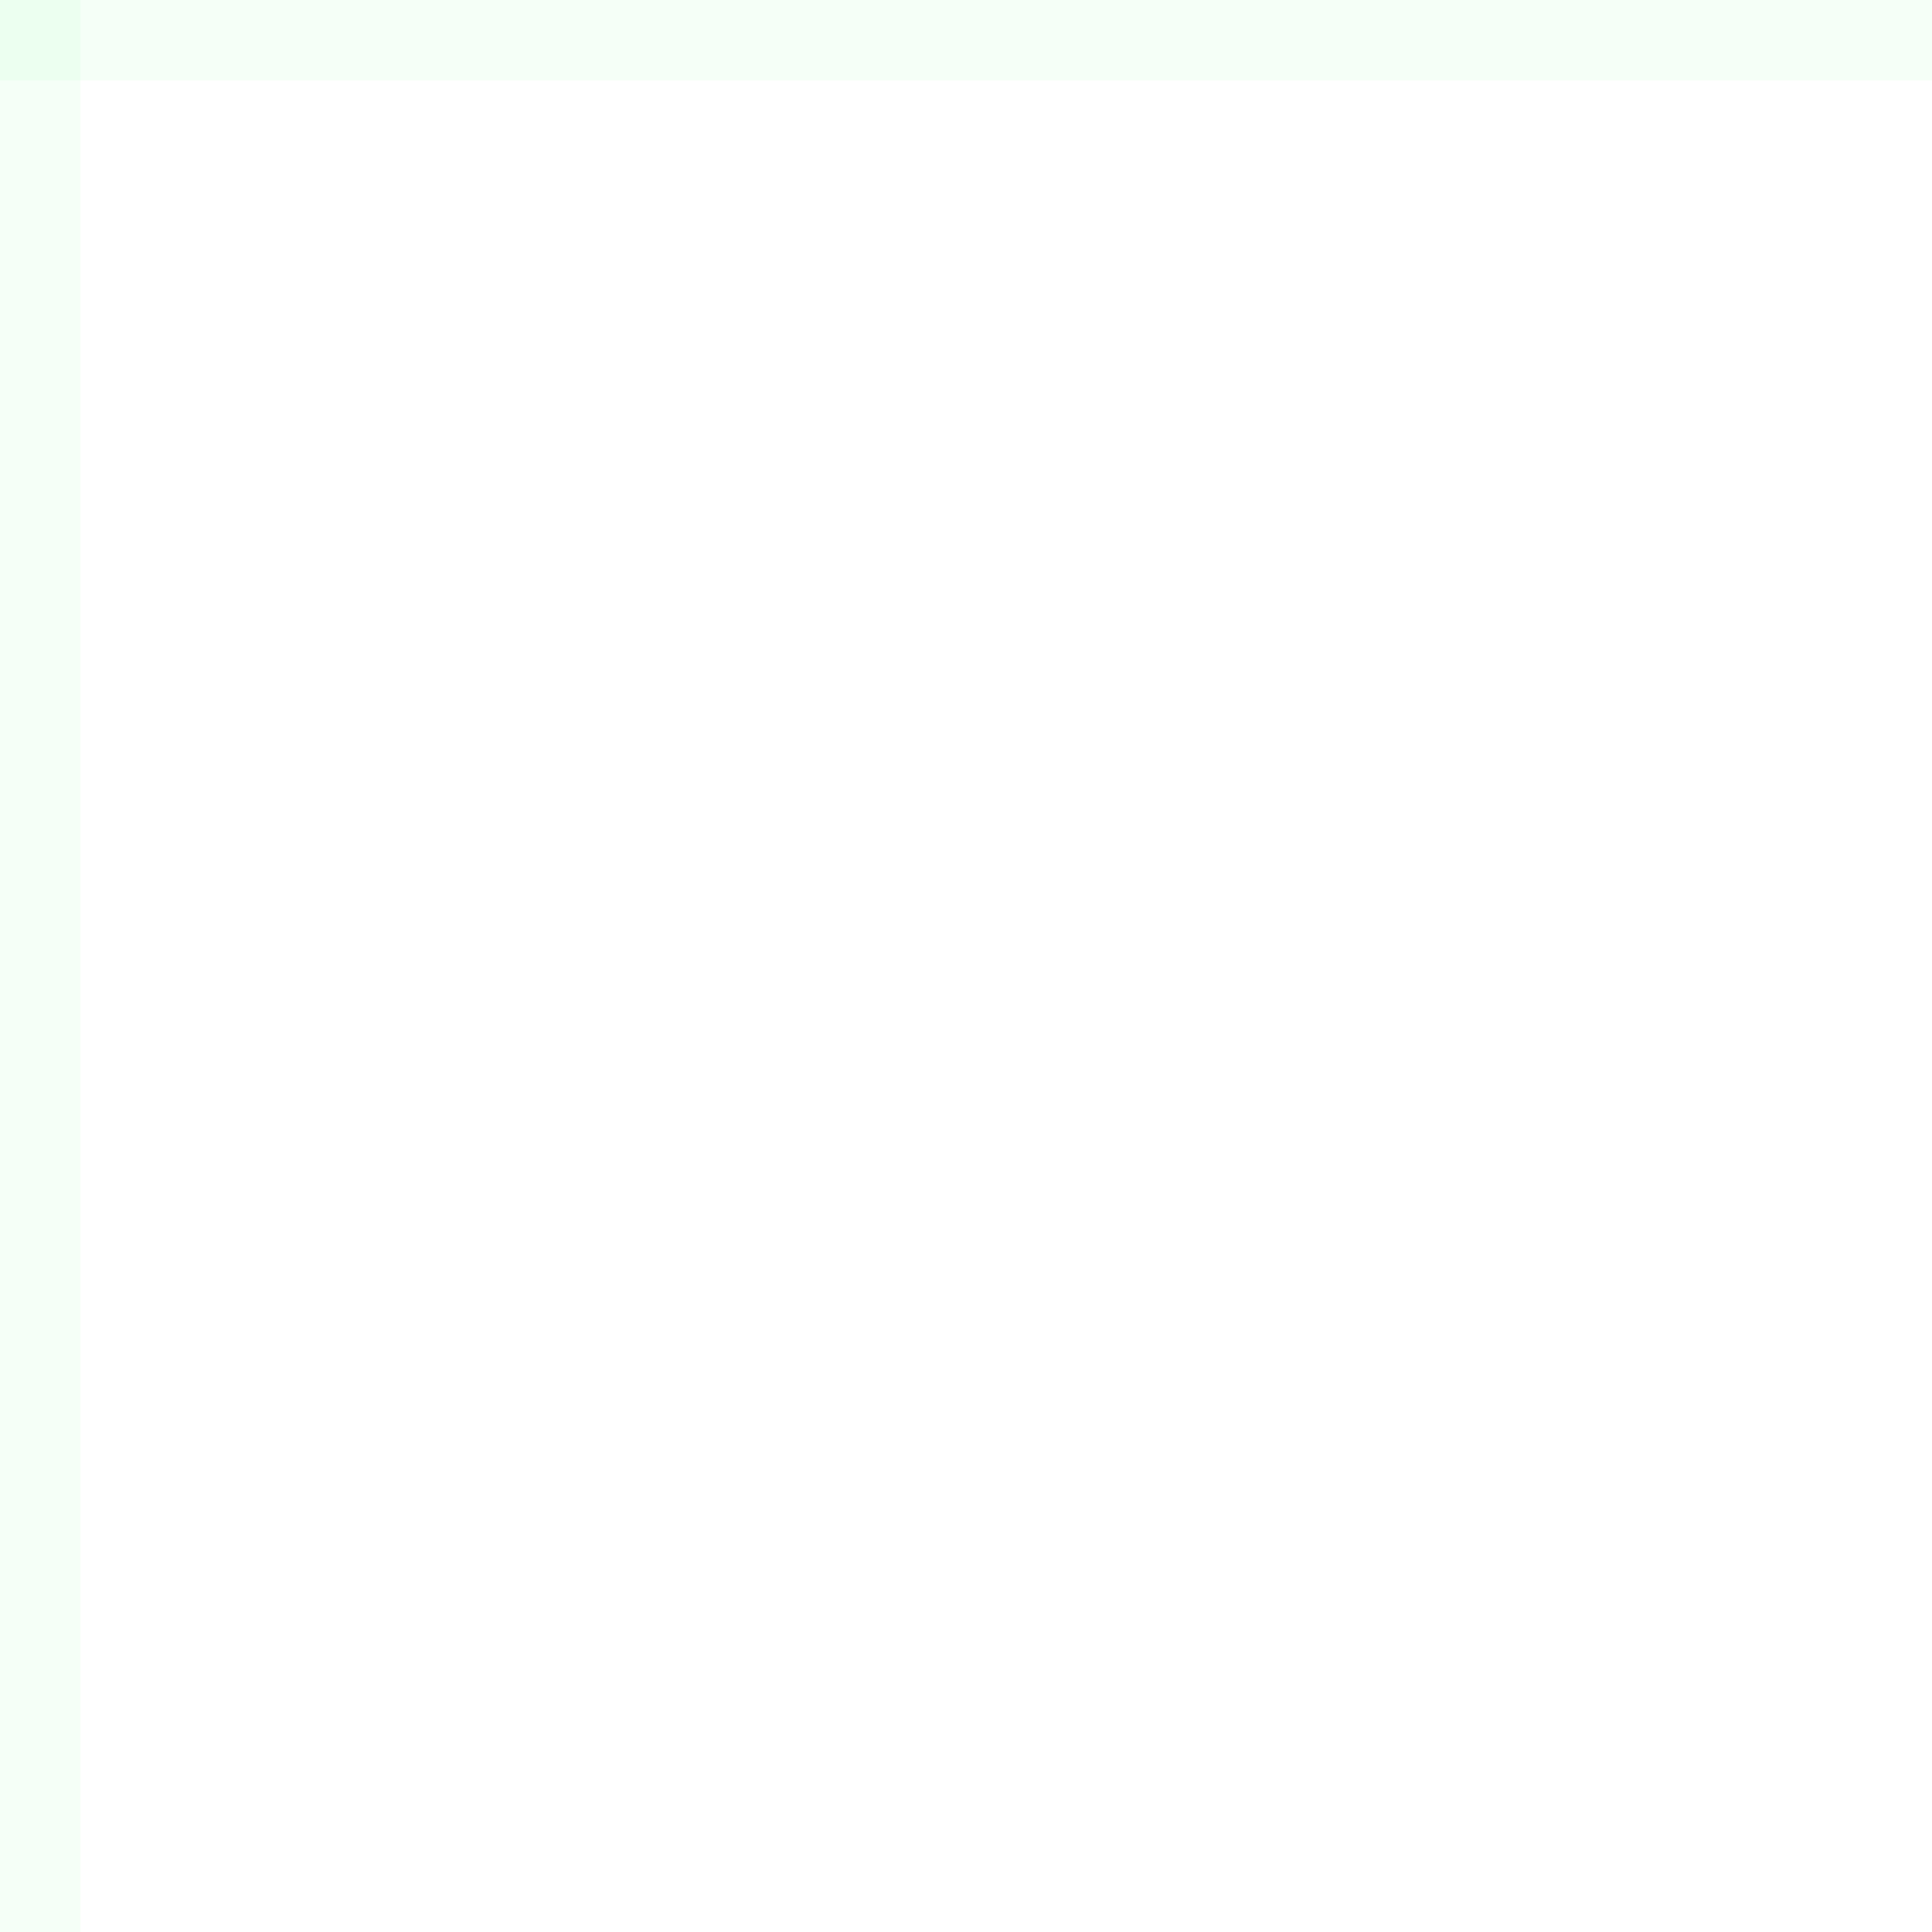 <?xml version="1.0" encoding="UTF-8"?>
<svg width="24" height="24" viewBox="0 0 24 24" fill="none" xmlns="http://www.w3.org/2000/svg">
  <path d="M0 0H1V24H0V0Z" fill="#98FFB3" fill-opacity="0.1"/>
  <path d="M24 0V1H0V0H24Z" fill="#98FFB3" fill-opacity="0.1"/>
</svg>